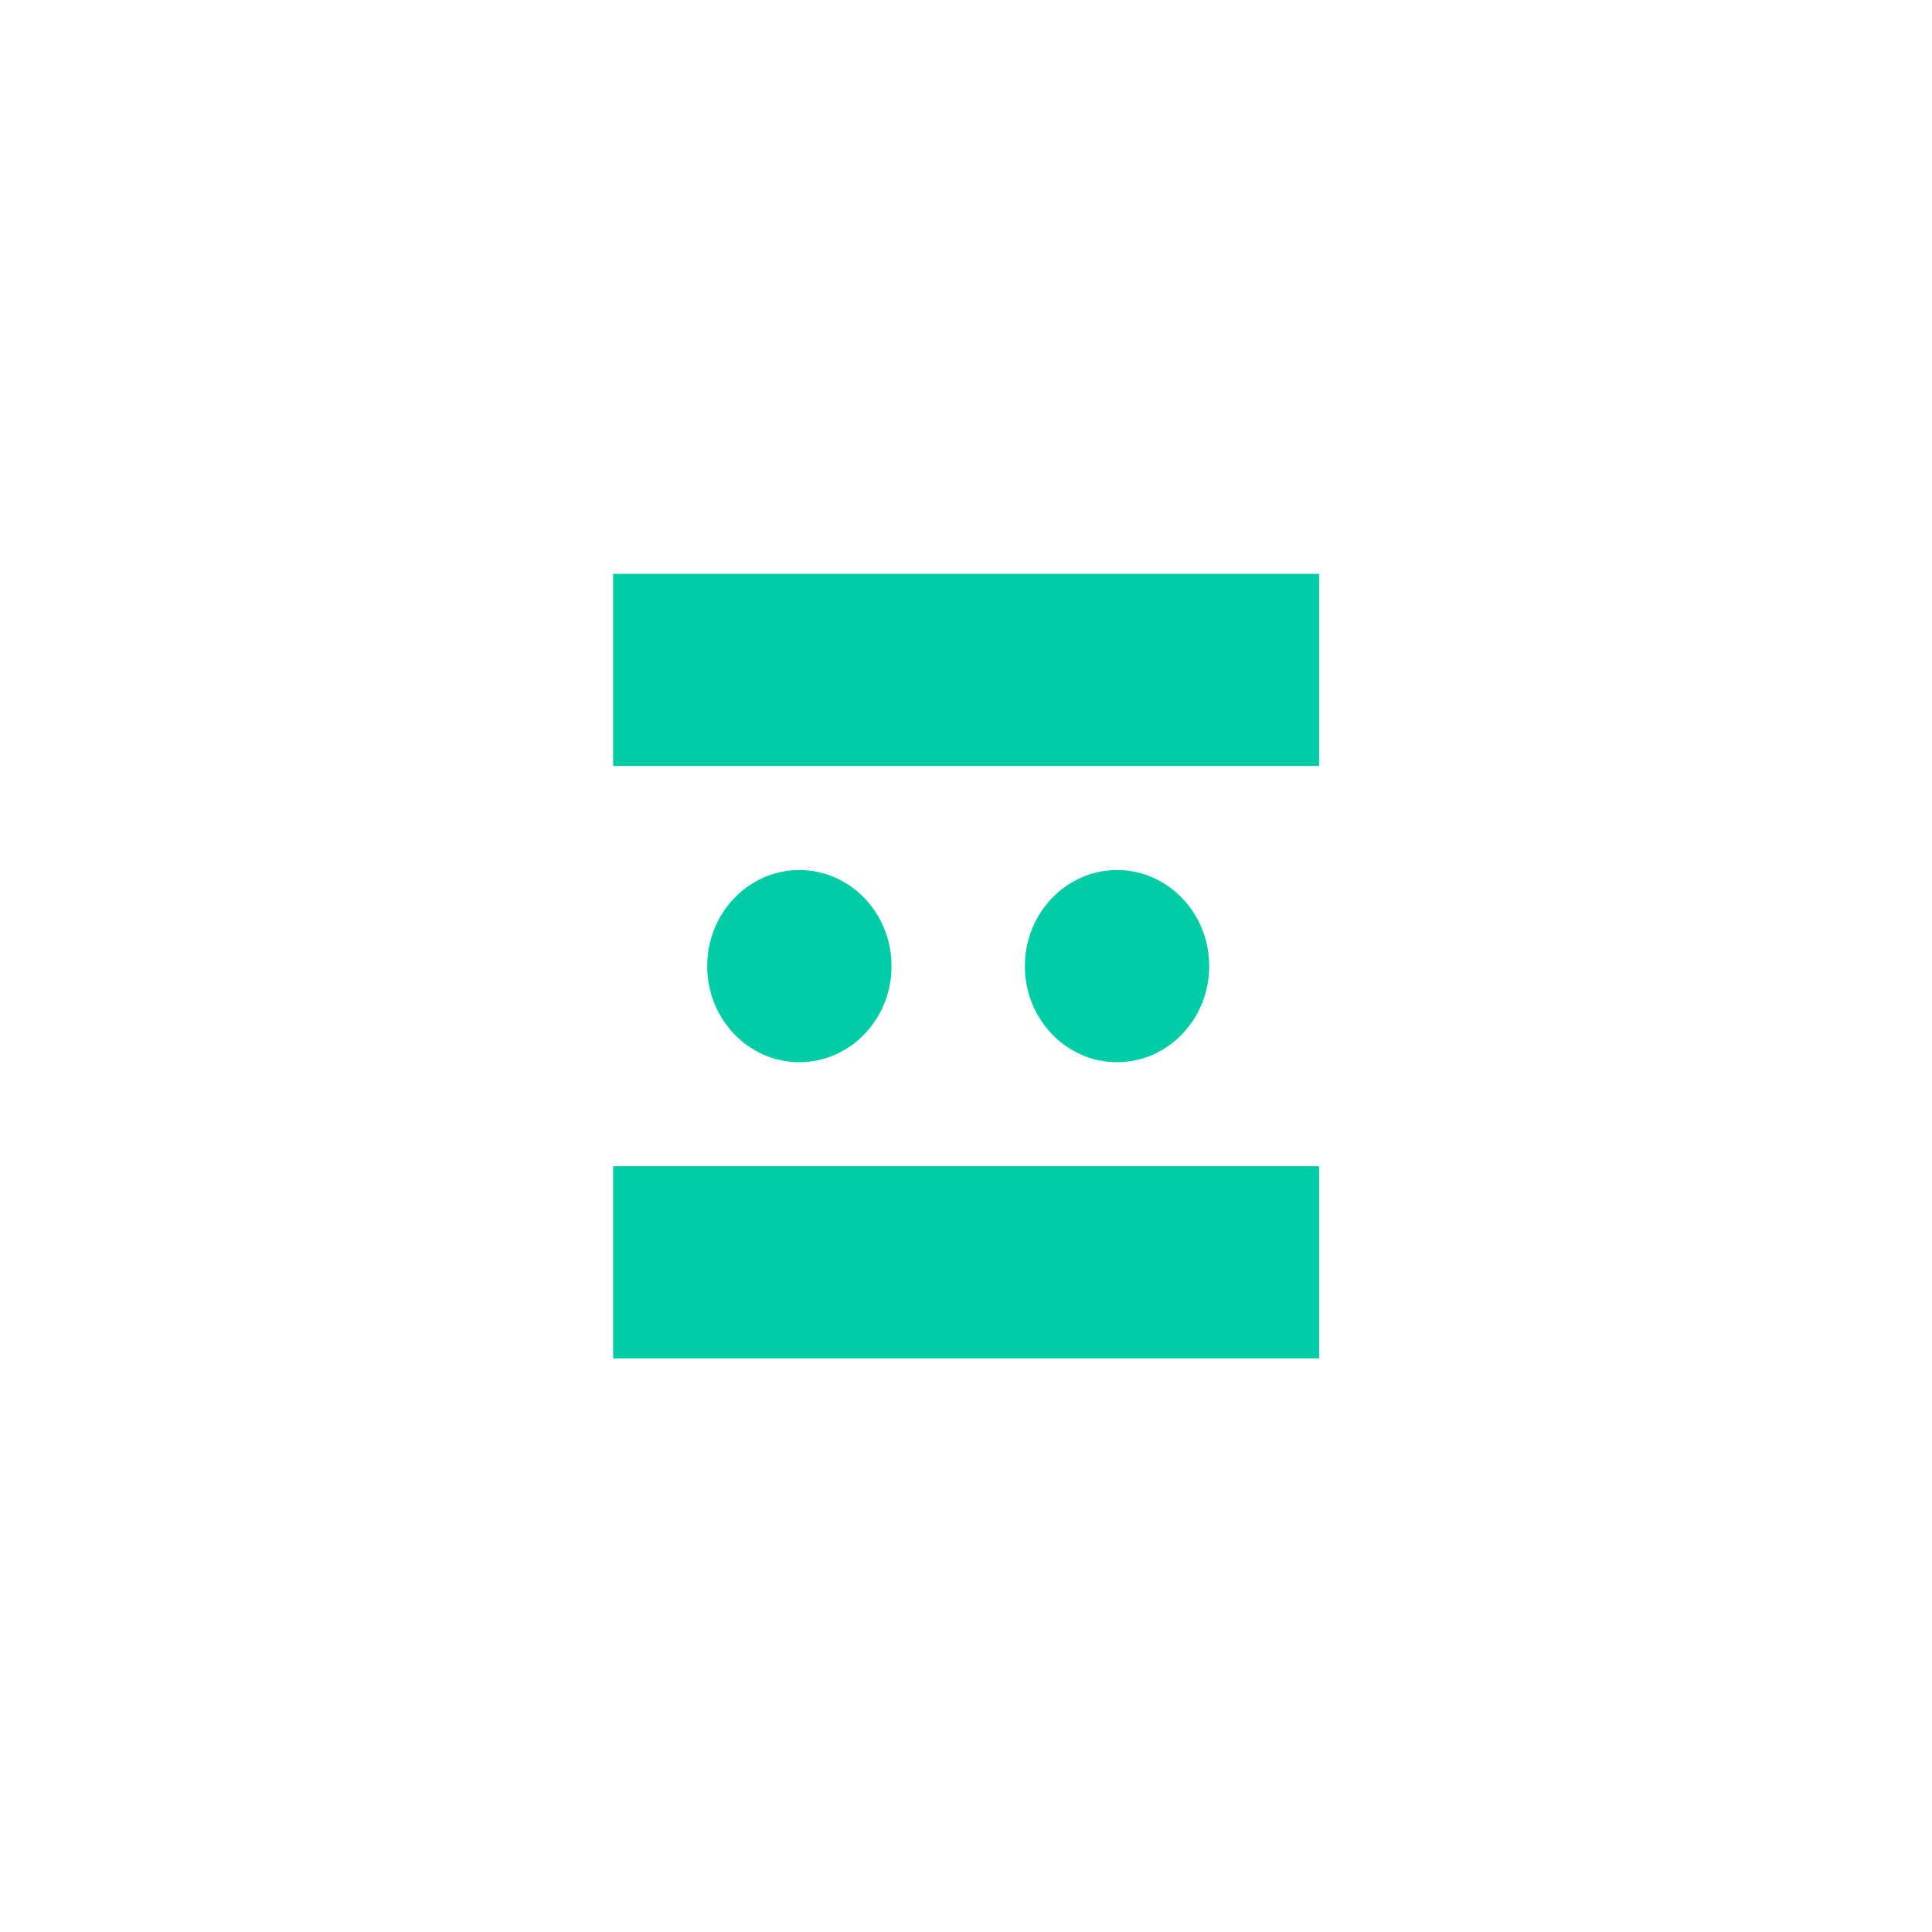 <?xml version="1.0" encoding="UTF-8" standalone="no"?>
<!-- Created with Inkscape (http://www.inkscape.org/) -->

<svg
   width="512"
   height="512"
   viewBox="0 0 135.467 135.467"
   version="1.1"
   id="svg1"
   inkscape:version="1.3.2 (091e20e, 2023-11-25, custom)"
   sodipodi:docname="icon_adaptive.svg"
   inkscape:export-filename="a.png"
   inkscape:export-xdpi="96"
   inkscape:export-ydpi="96"
   xmlns:inkscape="http://www.inkscape.org/namespaces/inkscape"
   xmlns:sodipodi="http://sodipodi.sourceforge.net/DTD/sodipodi-0.dtd"
   xmlns="http://www.w3.org/2000/svg"
   xmlns:svg="http://www.w3.org/2000/svg">
  <sodipodi:namedview
     id="namedview1"
     pagecolor="#ffffff"
     bordercolor="#000000"
     borderopacity="0.25"
     inkscape:showpageshadow="2"
     inkscape:pageopacity="0.0"
     inkscape:pagecheckerboard="0"
     inkscape:deskcolor="#d1d1d1"
     inkscape:document-units="mm"
     inkscape:zoom="0.7071068"
     inkscape:cx="232.63812"
     inkscape:cy="140.00714"
     inkscape:window-width="1417"
     inkscape:window-height="1212"
     inkscape:window-x="2702"
     inkscape:window-y="63"
     inkscape:window-maximized="0"
     inkscape:current-layer="layer1"
     inkscape:export-bgcolor="#ffffff00" />
  <defs
     id="defs1" />
  <g
     inkscape:label="Ebene 1"
     inkscape:groupmode="layer"
     id="layer1">
    <g
       id="g2"
       style="fill:#00cda6;fill-opacity:1"
       transform="matrix(0.588,0,0,0.588,27.915,27.475)">
      <rect
         style="fill:#00cda6;fill-opacity:1;stroke-width:0"
         id="rect1"
         width="84.187"
         height="22.917"
         x="25.64"
         y="21.702" />
      <rect
         style="fill:#00cda6;fill-opacity:1;stroke-width:0"
         id="rect1-4"
         width="84.187"
         height="22.917"
         x="25.64"
         y="92.344" />
      <ellipse
         style="fill:#00cda6;fill-opacity:1;stroke-width:0"
         id="path2"
         cx="47.847"
         cy="68.482"
         rx="10.991"
         ry="11.459" />
      <ellipse
         style="fill:#00cda6;fill-opacity:1;stroke-width:0"
         id="path2-7"
         cx="85.731"
         cy="68.482"
         rx="10.991"
         ry="11.459" />
    </g>
  </g>
</svg>
